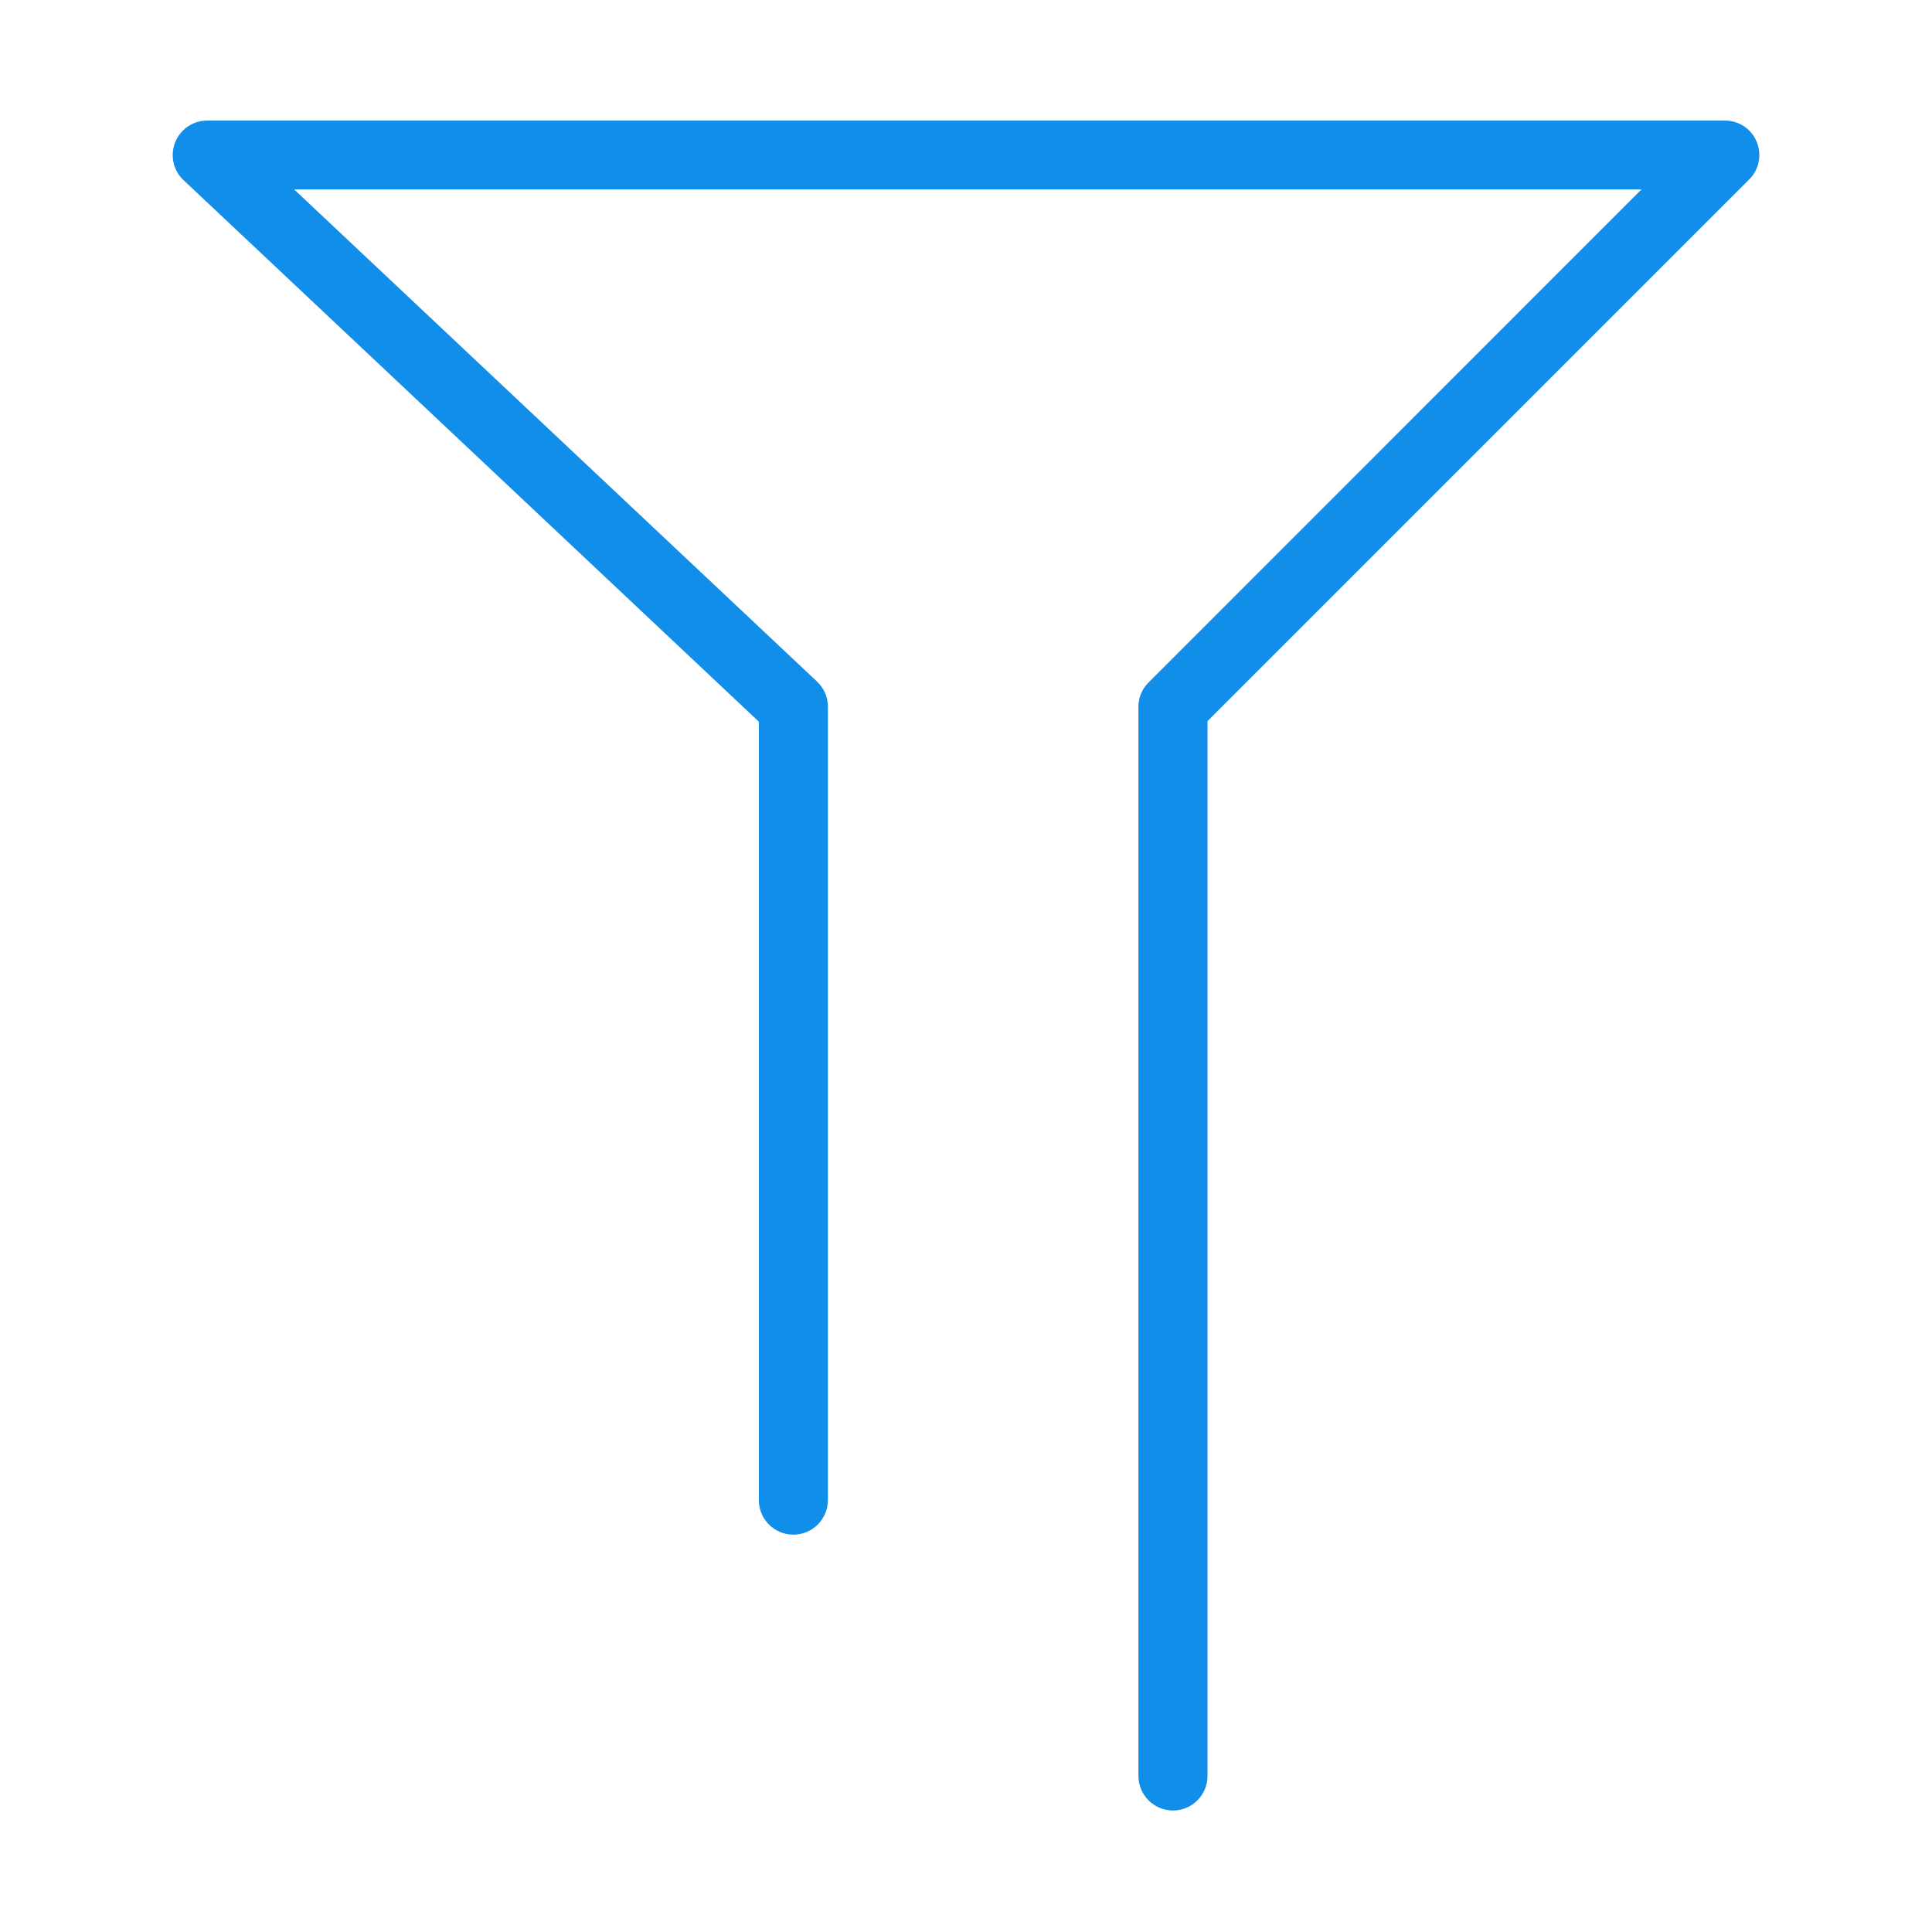 <?xml version="1.0" standalone="no"?><!DOCTYPE svg PUBLIC "-//W3C//DTD SVG 1.1//EN" "http://www.w3.org/Graphics/SVG/1.1/DTD/svg11.dtd"><svg t="1509343152918" class="icon" style="" viewBox="0 0 1024 1024" version="1.1" xmlns="http://www.w3.org/2000/svg" p-id="989" xmlns:xlink="http://www.w3.org/1999/xlink" width="200" height="200"><defs><style type="text/css"></style></defs><path d="M621.7 959.6c-10.1 0-18.3-8.2-18.3-18.3V374.6c0-4.9 1.9-9.5 5.4-12.9L870 100.4H155.9l277.2 260.9c3.7 3.5 5.7 8.3 5.7 13.3v420.5c0 10.1-8.2 18.3-18.3 18.3s-18.3-8.2-18.3-18.3V382.5L97.3 95.5c-5.5-5.1-7.2-13.1-4.5-20 2.8-7 9.5-11.6 17-11.6h804.4c7.4 0 14.1 4.4 16.9 11.3 2.8 6.8 1.3 14.7-4 19.9L640 382.2v559.1c0 10.1-8.2 18.3-18.3 18.3z" fill="#108ee9" p-id="990"></path></svg>
